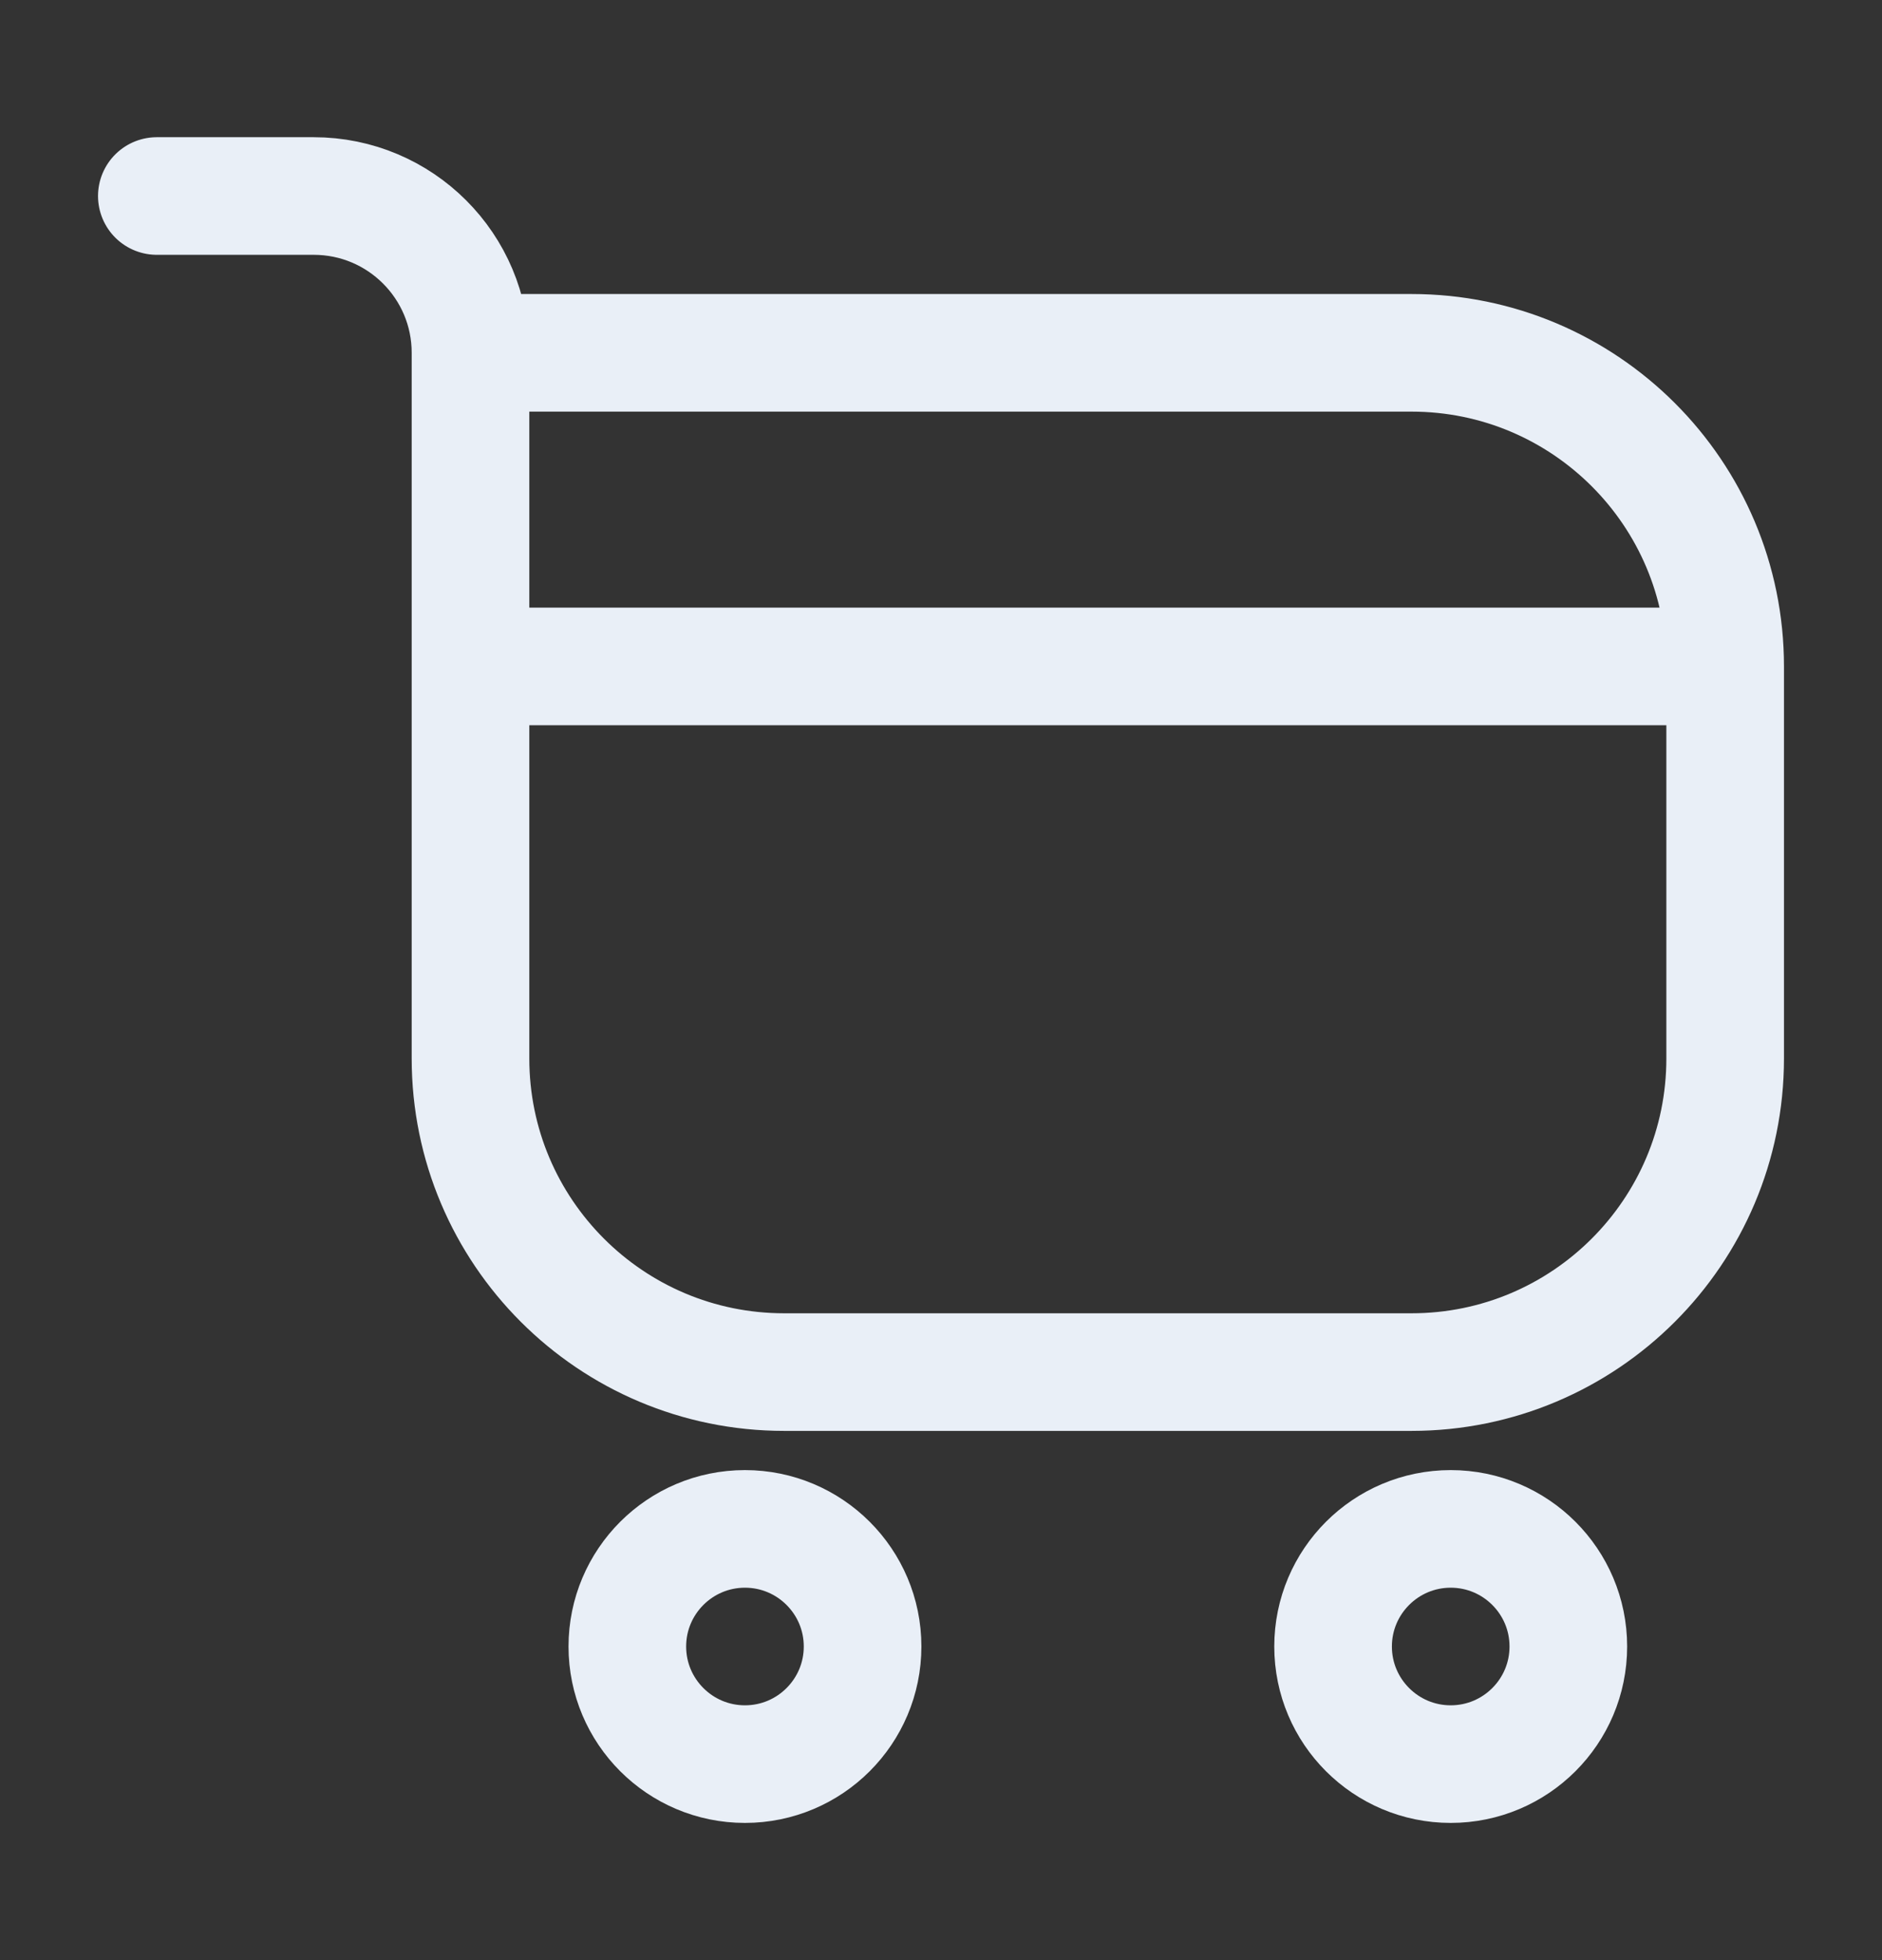 <svg width="24" height="25" viewBox="0 0 24 25" fill="none" xmlns="http://www.w3.org/2000/svg">
<rect x="0" y="0" width="24" height="25" fill="#333333" stroke="none"/>
<path d="M11 21C11 21.828 10.328 22.5 9.5 22.5C8.672 22.5 8 21.828 8 21C8 20.172 8.672 19.5 9.5 19.5C10.328 19.5 11 20.172 11 21Z" stroke="#E9EFF7" stroke-width="1.5"/>
<path d="M20 21C20 21.828 19.328 22.5 18.5 22.5C17.672 22.5 17 21.828 17 21C17 20.172 17.672 19.5 18.5 19.5C19.328 19.5 20 20.172 20 21Z" stroke="#E9EFF7" stroke-width="1.5"/>
<path d="M6 4.5H18C20.209 4.5 22 6.291 22 8.5V13.5C22 15.709 20.209 17.5 18 17.5H10C7.791 17.5 6 15.709 6 13.5V4.5ZM6 4.5C6 3.395 5.105 2.5 4 2.5H2M6 8.5H21.5" stroke="#E9EFF7" stroke-width="1.5" stroke-linecap="round" stroke-linejoin="round"/>
</svg>
